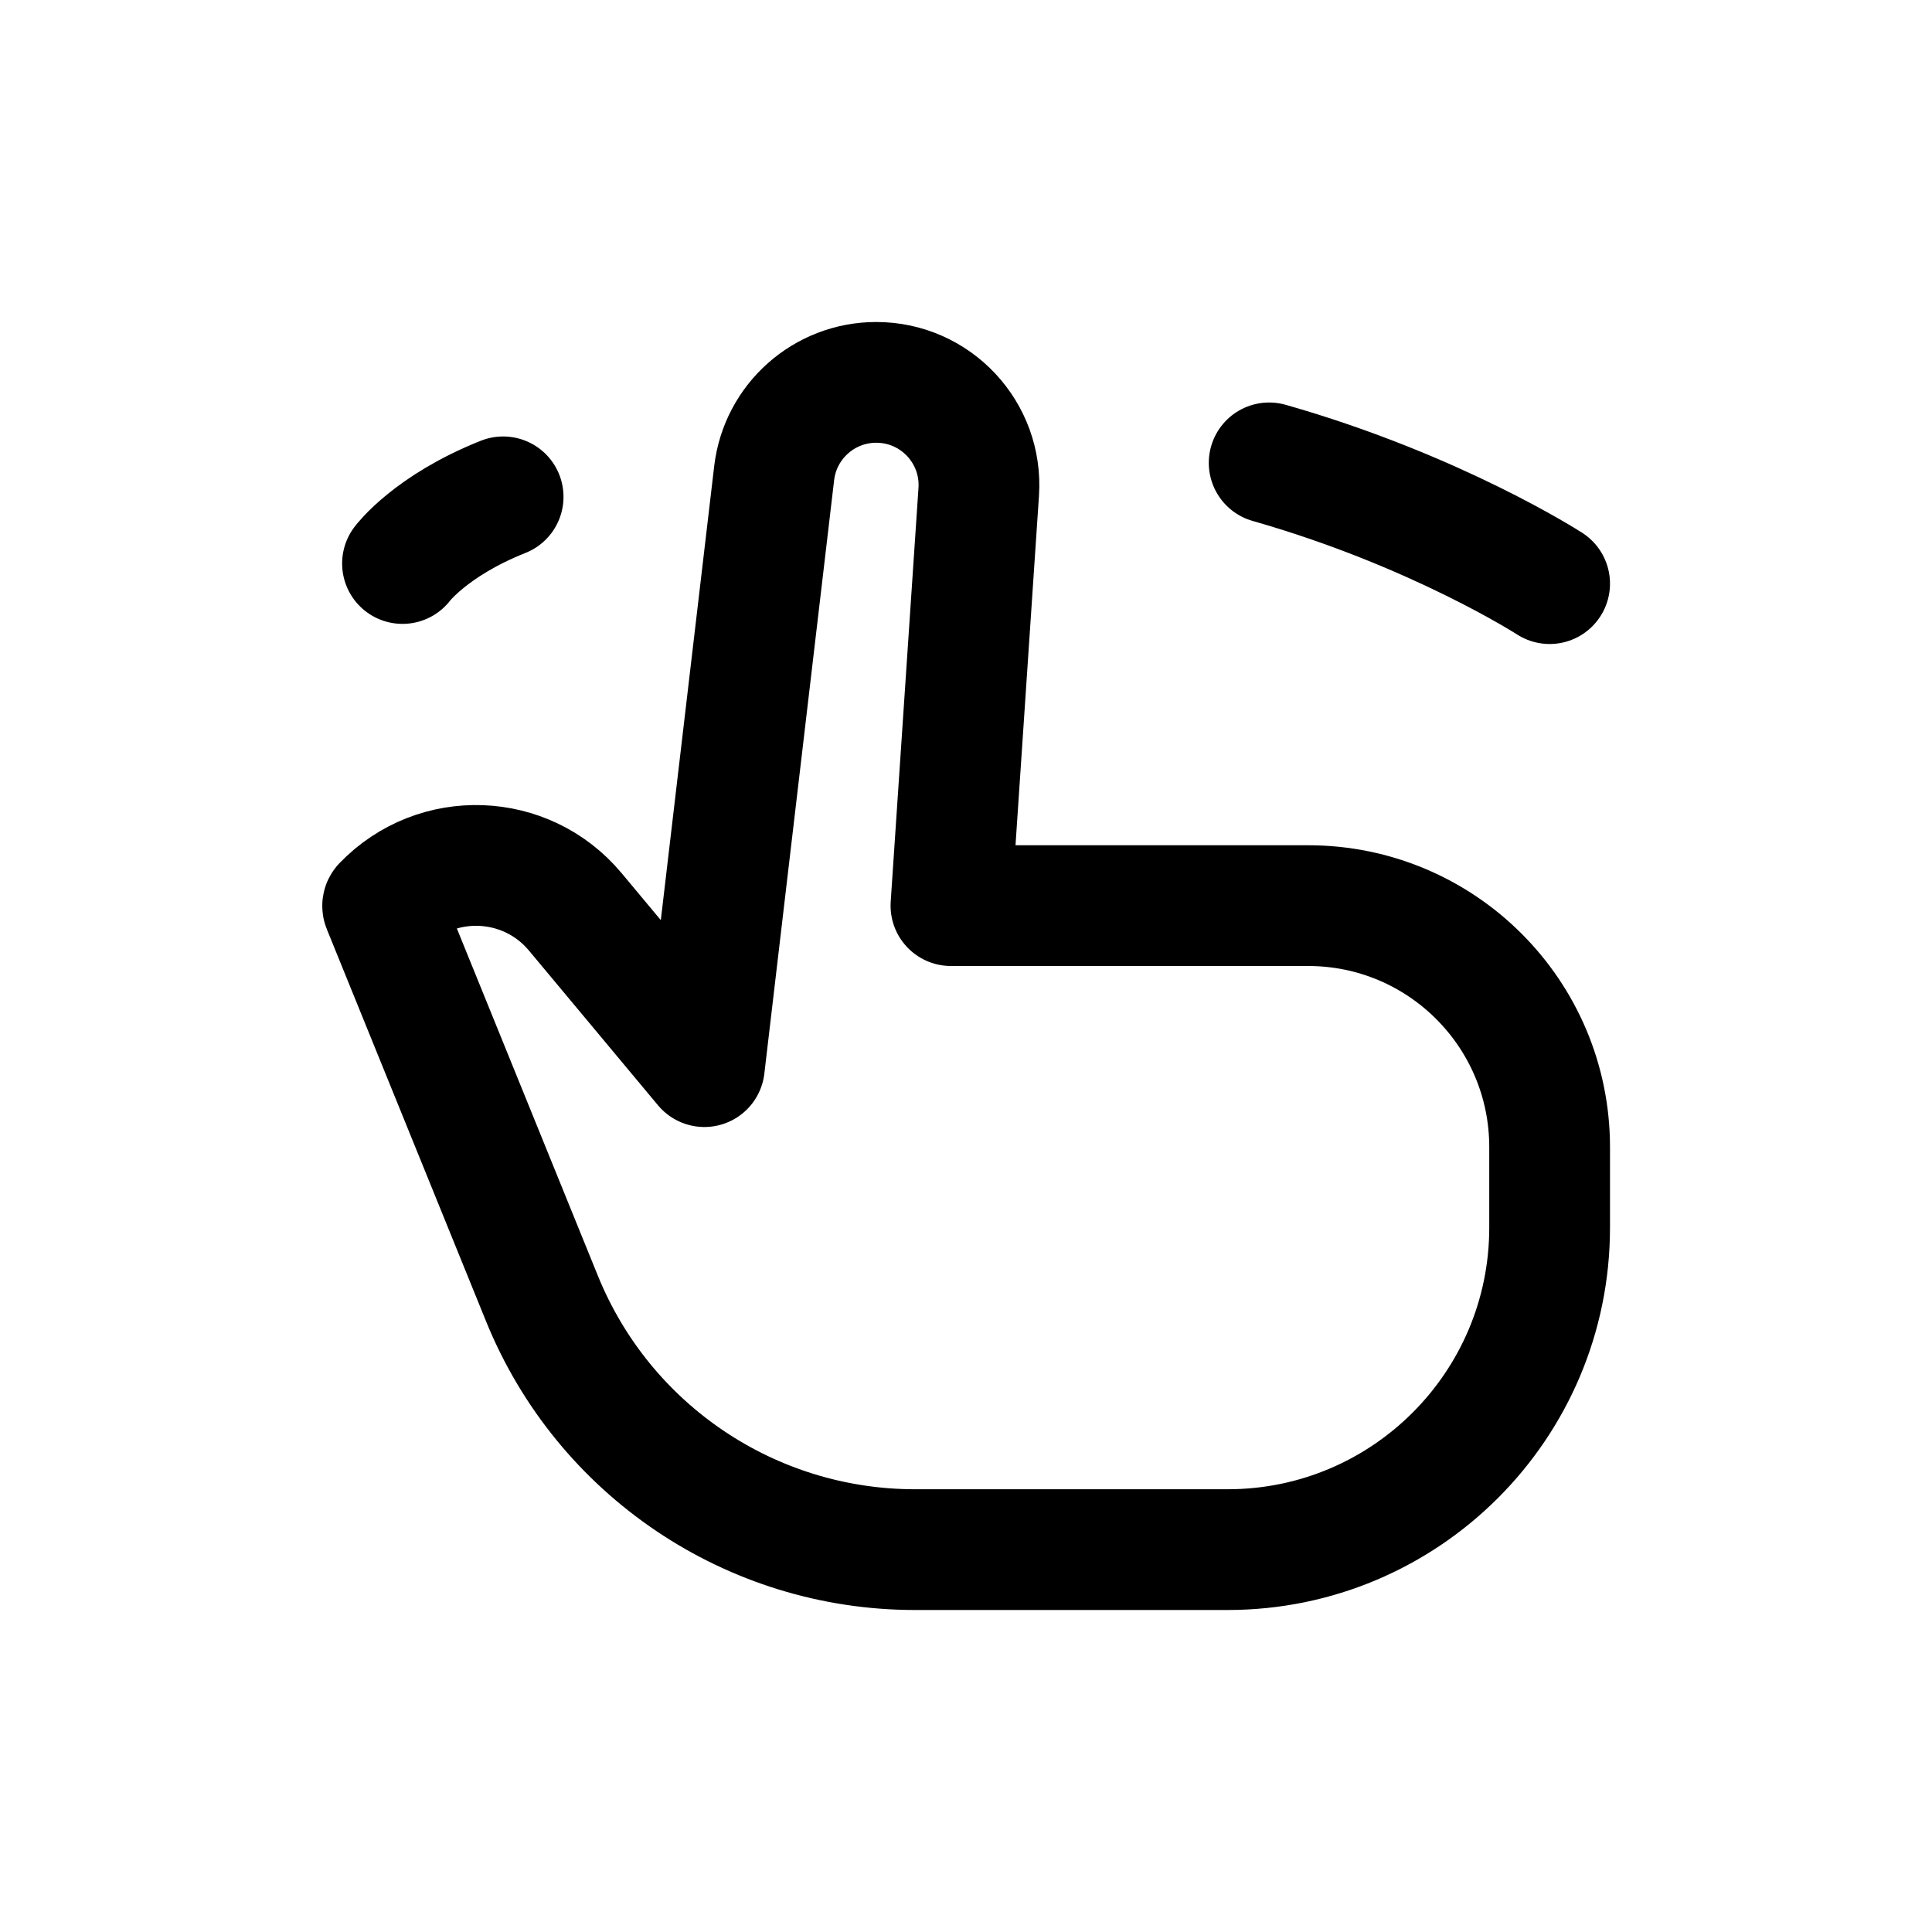 <svg width="24" height="24" viewBox="0 0 24 24" fill="none" xmlns="http://www.w3.org/2000/svg">
<path d="M11.813 11.25L12.158 6.112C12.208 5.375 11.624 4.75 10.885 4.75C10.238 4.75 9.693 5.234 9.617 5.877L8.75 13.25L7.146 11.327C6.534 10.594 5.421 10.554 4.758 11.242C4.753 11.247 4.752 11.254 4.755 11.261L6.733 16.132C7.499 18.017 9.331 19.25 11.366 19.25H15.25C17.459 19.25 19.25 17.459 19.25 15.25V14.25C19.25 12.593 17.907 11.25 16.25 11.25H11.813Z" stroke="currentColor" stroke-width="1.5" stroke-linecap="round" stroke-linejoin="round"/>
<path d="M5 7C5 7 5.35 6.53 6.25 6.172M15.766 5.75C17.844 6.342 19.25 7.25 19.25 7.25" stroke="currentColor" stroke-width="1.5" stroke-linecap="round" stroke-linejoin="round"/>
</svg>
